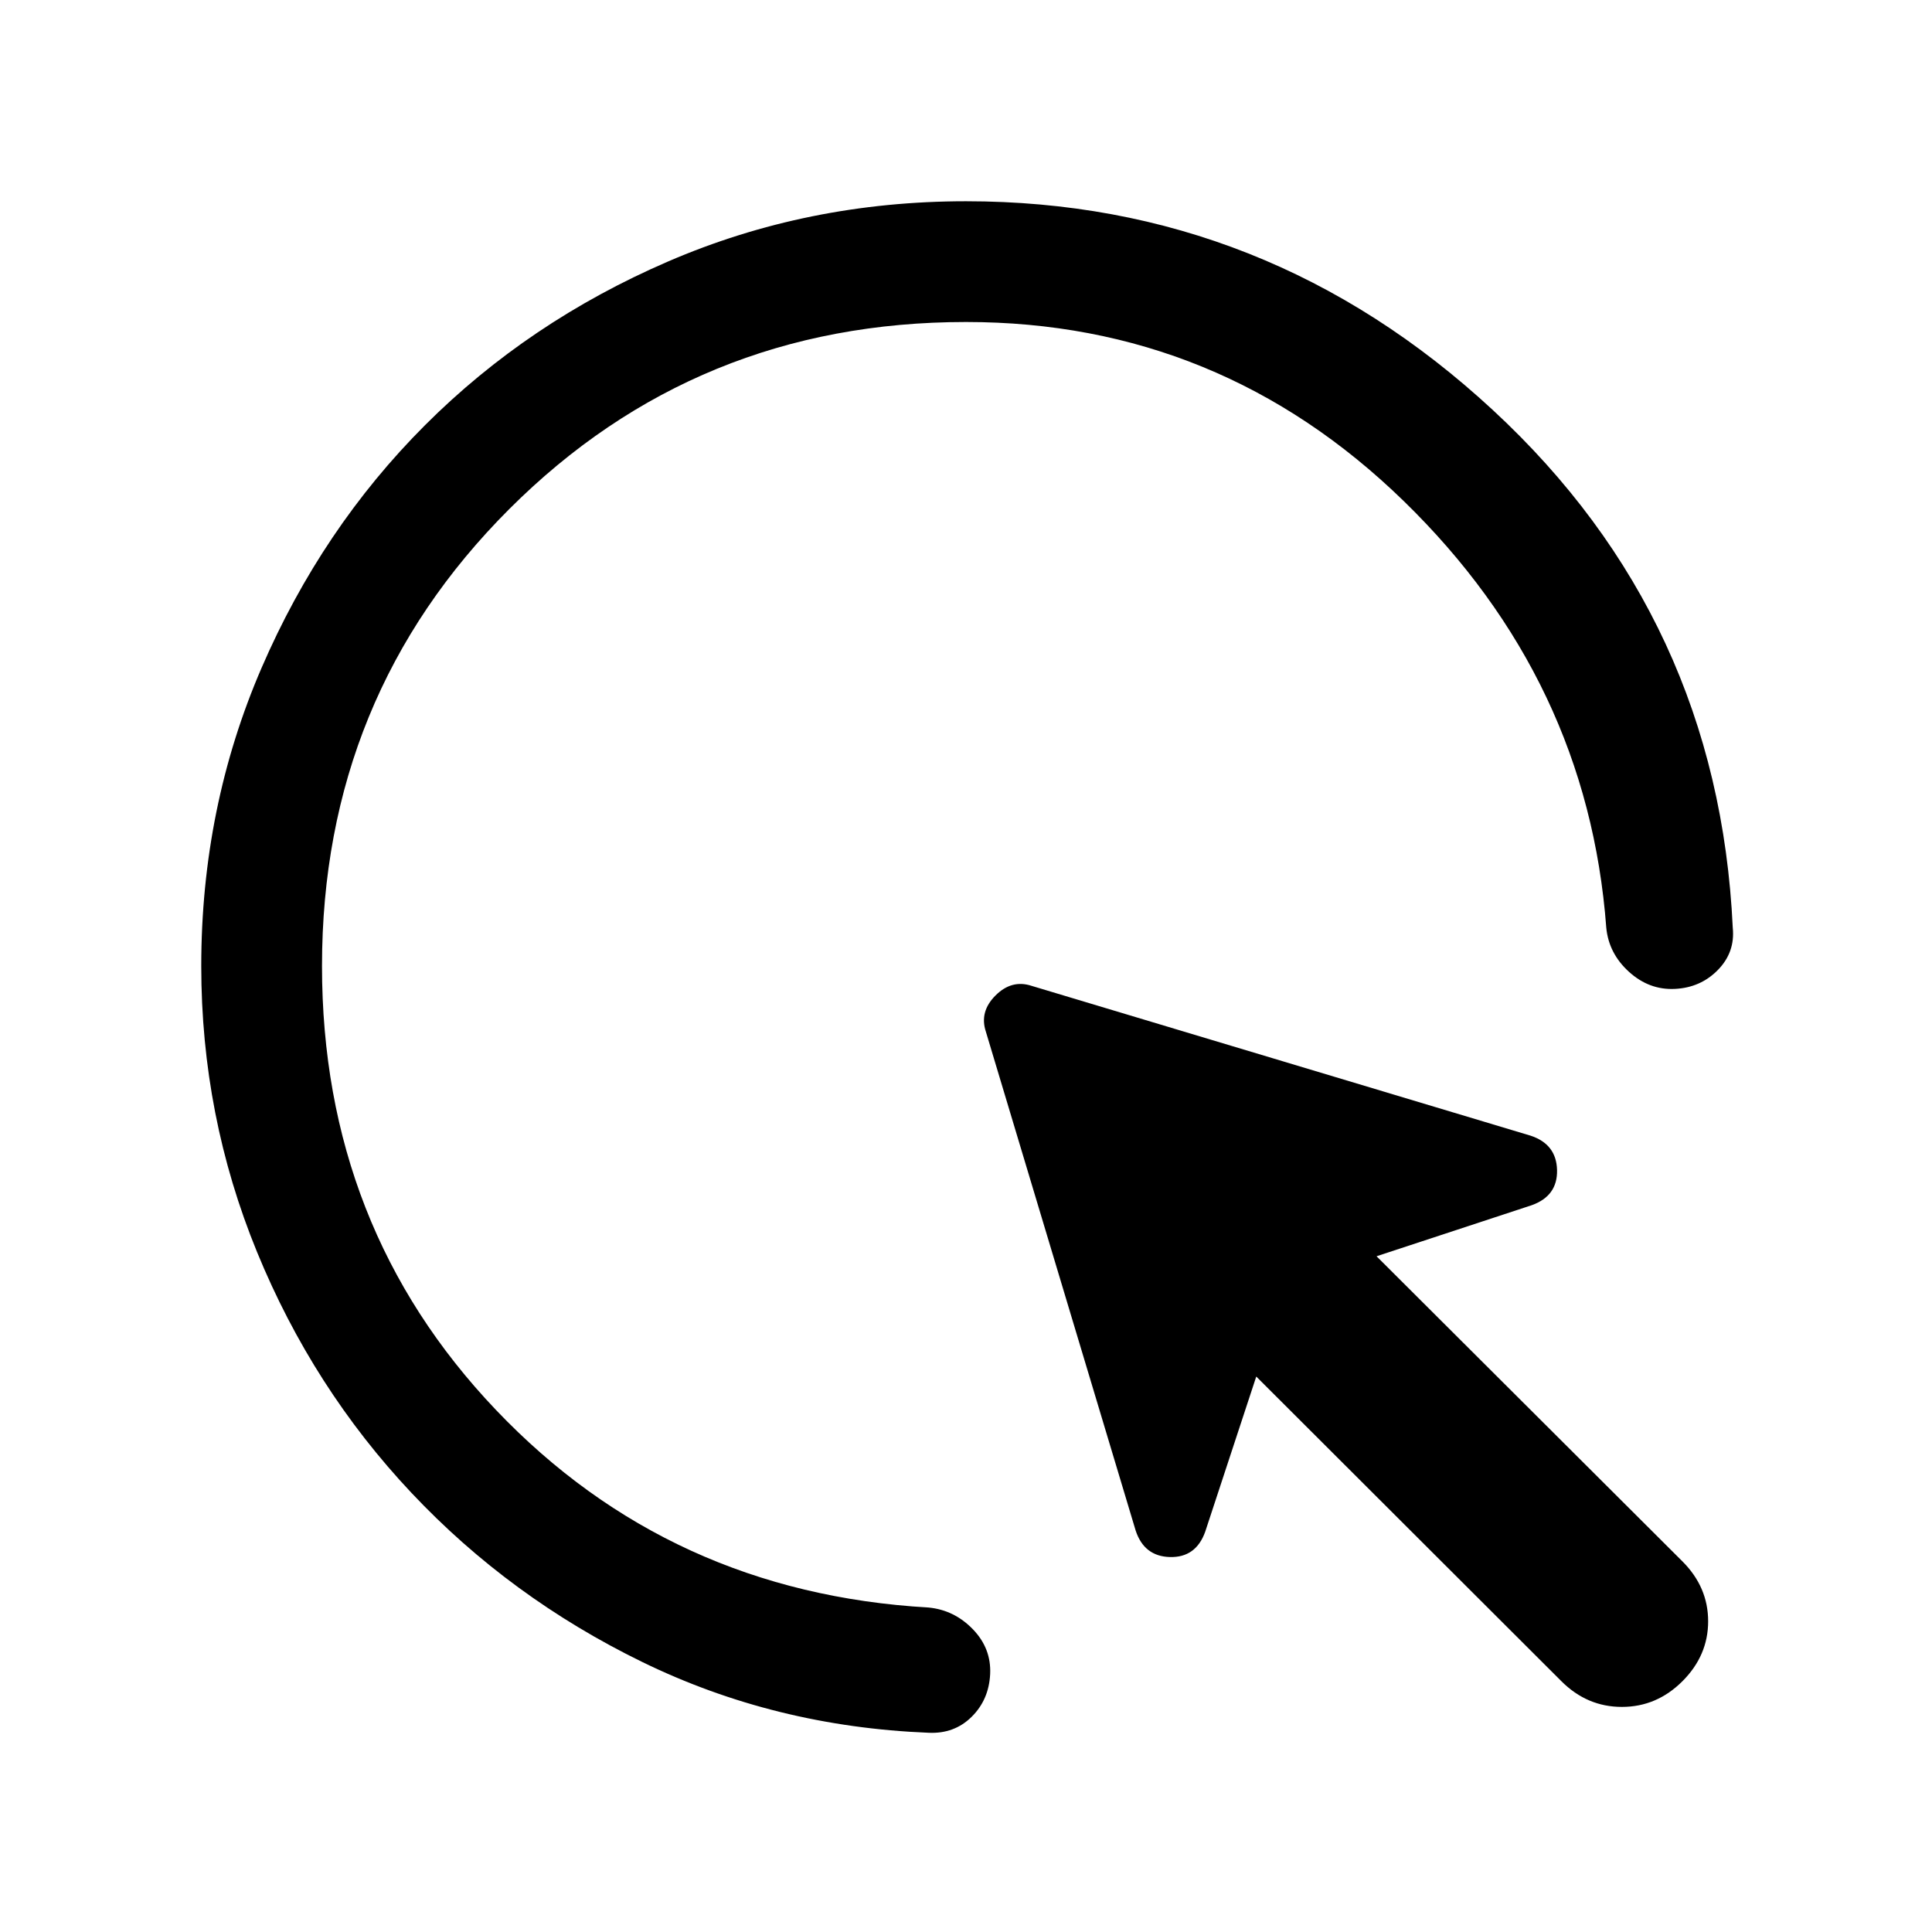<svg xmlns="http://www.w3.org/2000/svg" height="24" viewBox="0 -960 960 960" width="24"><path d="M775.846-124.617 624.229-276.003l-25.384 77.153q-4.616 12.846-17.462 12.538-12.846-.308-17.077-13.154l-74.46-247.996q-3.231-9.846 4.808-17.884 8.038-8.039 17.884-4.808l247.996 74.46q12.846 4.231 13.154 17.077.308 12.846-12.538 17.462l-77.153 25.384 152.001 151.617q12.769 12.769 12.769 29.768 0 17-12.769 29.769-12.769 12.769-30.076 12.769-17.307 0-30.076-12.769ZM480-800q-134 0-227 93t-93 227q0 129.846 86.462 220.616 86.462 90.769 214.923 98.153 12.769 1.231 22 10.769 9.23 9.538 8.615 22.307-.615 12.769-9.231 21.269-8.615 8.5-21.384 7.885-76.461-3.077-142.23-35.154-65.769-32.077-114.731-84.077-48.961-51.999-76.692-119.615Q100.001-405.462 100.001-480q0-78.769 29.962-148.115 29.961-69.346 81.269-120.653 51.307-51.308 120.653-81.269Q401.231-859.999 480-859.999q149.692 0 261.768 103.731 112.077 103.731 119.231 257.269 1.23 12.153-7.385 20.961-8.615 8.807-21.384 9.423-12.769.615-22.807-8.5-10.038-9.115-11.269-21.884-9.23-123.077-100.654-212.039Q606.077-800 480-800Z"/></svg>